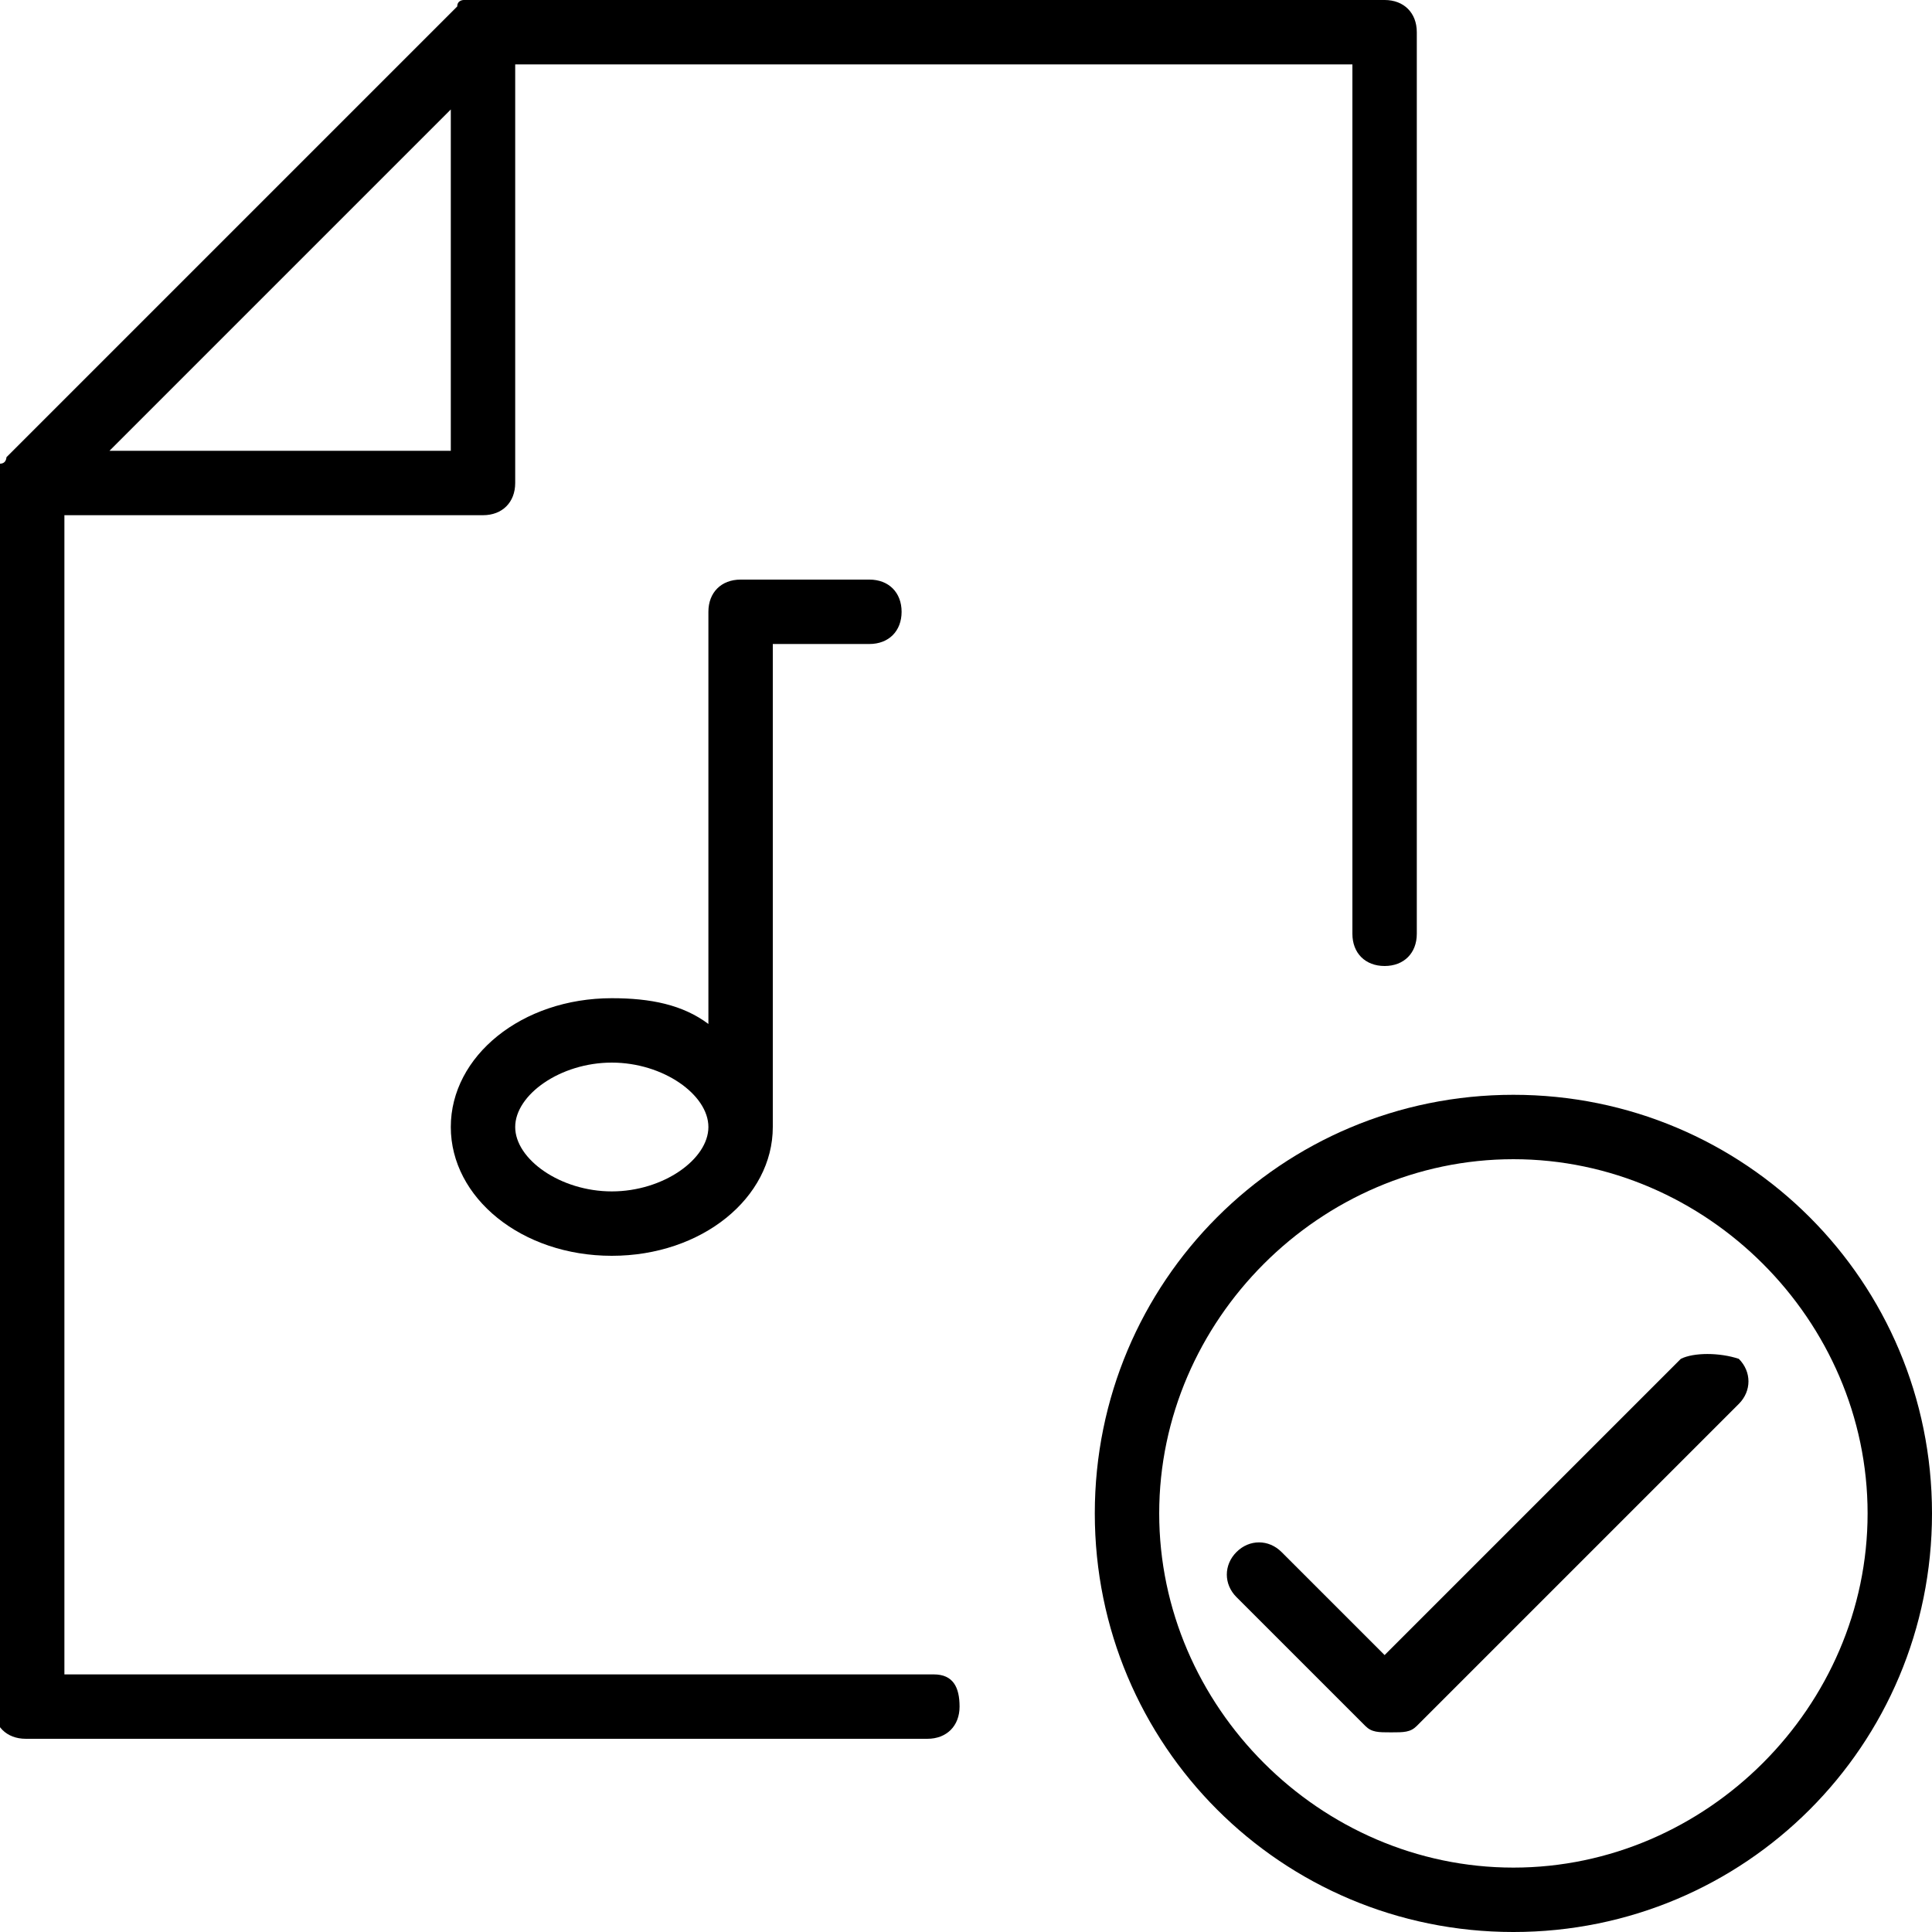 <?xml version="1.0" encoding="utf-8"?>
<!-- Generator: Adobe Illustrator 19.0.0, SVG Export Plug-In . SVG Version: 6.00 Build 0)  -->
<svg version="1.1" id="Layer_1" xmlns="http://www.w3.org/2000/svg" xmlns:xlink="http://www.w3.org/1999/xlink" x="0px" y="0px"
	 viewBox="-236 286 30 30" style="enable-background:new -236 286 30 30;" xml:space="preserve">
<g>
	<path d="M-209.9,307.1l-4.6,4.6l-1.6-1.6c-0.2-0.2-0.5-0.2-0.7,0s-0.2,0.5,0,0.7l2,2c0.1,0.1,0.2,0.1,0.4,0.1s0.3,0,0.4-0.1l5-5
		c0.2-0.2,0.2-0.5,0-0.7C-209.3,307-209.7,307-209.9,307.1z"/>
	<path d="M-224.5,295c-0.3,0-0.5,0.2-0.5,0.5v6.4c-0.4-0.3-0.9-0.4-1.5-0.4c-1.4,0-2.5,0.9-2.5,2c0,1.1,1.1,2,2.5,2
		c1.4,0,2.5-0.9,2.5-2V296h1.5c0.3,0,0.5-0.2,0.5-0.5s-0.2-0.5-0.5-0.5H-224.5z M-226.5,304.5c-0.8,0-1.5-0.5-1.5-1s0.7-1,1.5-1
		s1.5,0.5,1.5,1S-225.7,304.5-226.5,304.5z"/>
	<path d="M-221.5,312H-235v-18h6.5c0.3,0,0.5-0.2,0.5-0.5V287h13v13.5c0,0.3,0.2,0.5,0.5,0.5s0.5-0.2,0.5-0.5v-14
		c0-0.3-0.2-0.5-0.5-0.5h-14c-0.1,0-0.1,0-0.2,0c0,0,0,0-0.1,0c0,0-0.1,0-0.1,0.1l-7,7c0,0,0,0.1-0.1,0.1c0,0,0,0-0.1,0.1
		c0,0.1,0,0.1,0,0.2v19c0,0.3,0.2,0.5,0.5,0.5h14c0.3,0,0.5-0.2,0.5-0.5S-221.2,312-221.5,312z M-234.3,293l5.3-5.3v5.3H-234.3z"/>
	<path d="M-212.5,303c-3.6,0-6.5,2.9-6.5,6.5c0,3.6,2.9,6.5,6.5,6.5s6.5-2.9,6.5-6.5C-206,305.9-208.9,303-212.5,303z M-212.5,315
		c-3,0-5.5-2.5-5.5-5.5c0-3,2.5-5.5,5.5-5.5c3,0,5.5,2.5,5.5,5.5C-207,312.5-209.5,315-212.5,315z"/>
</g>
</svg>

